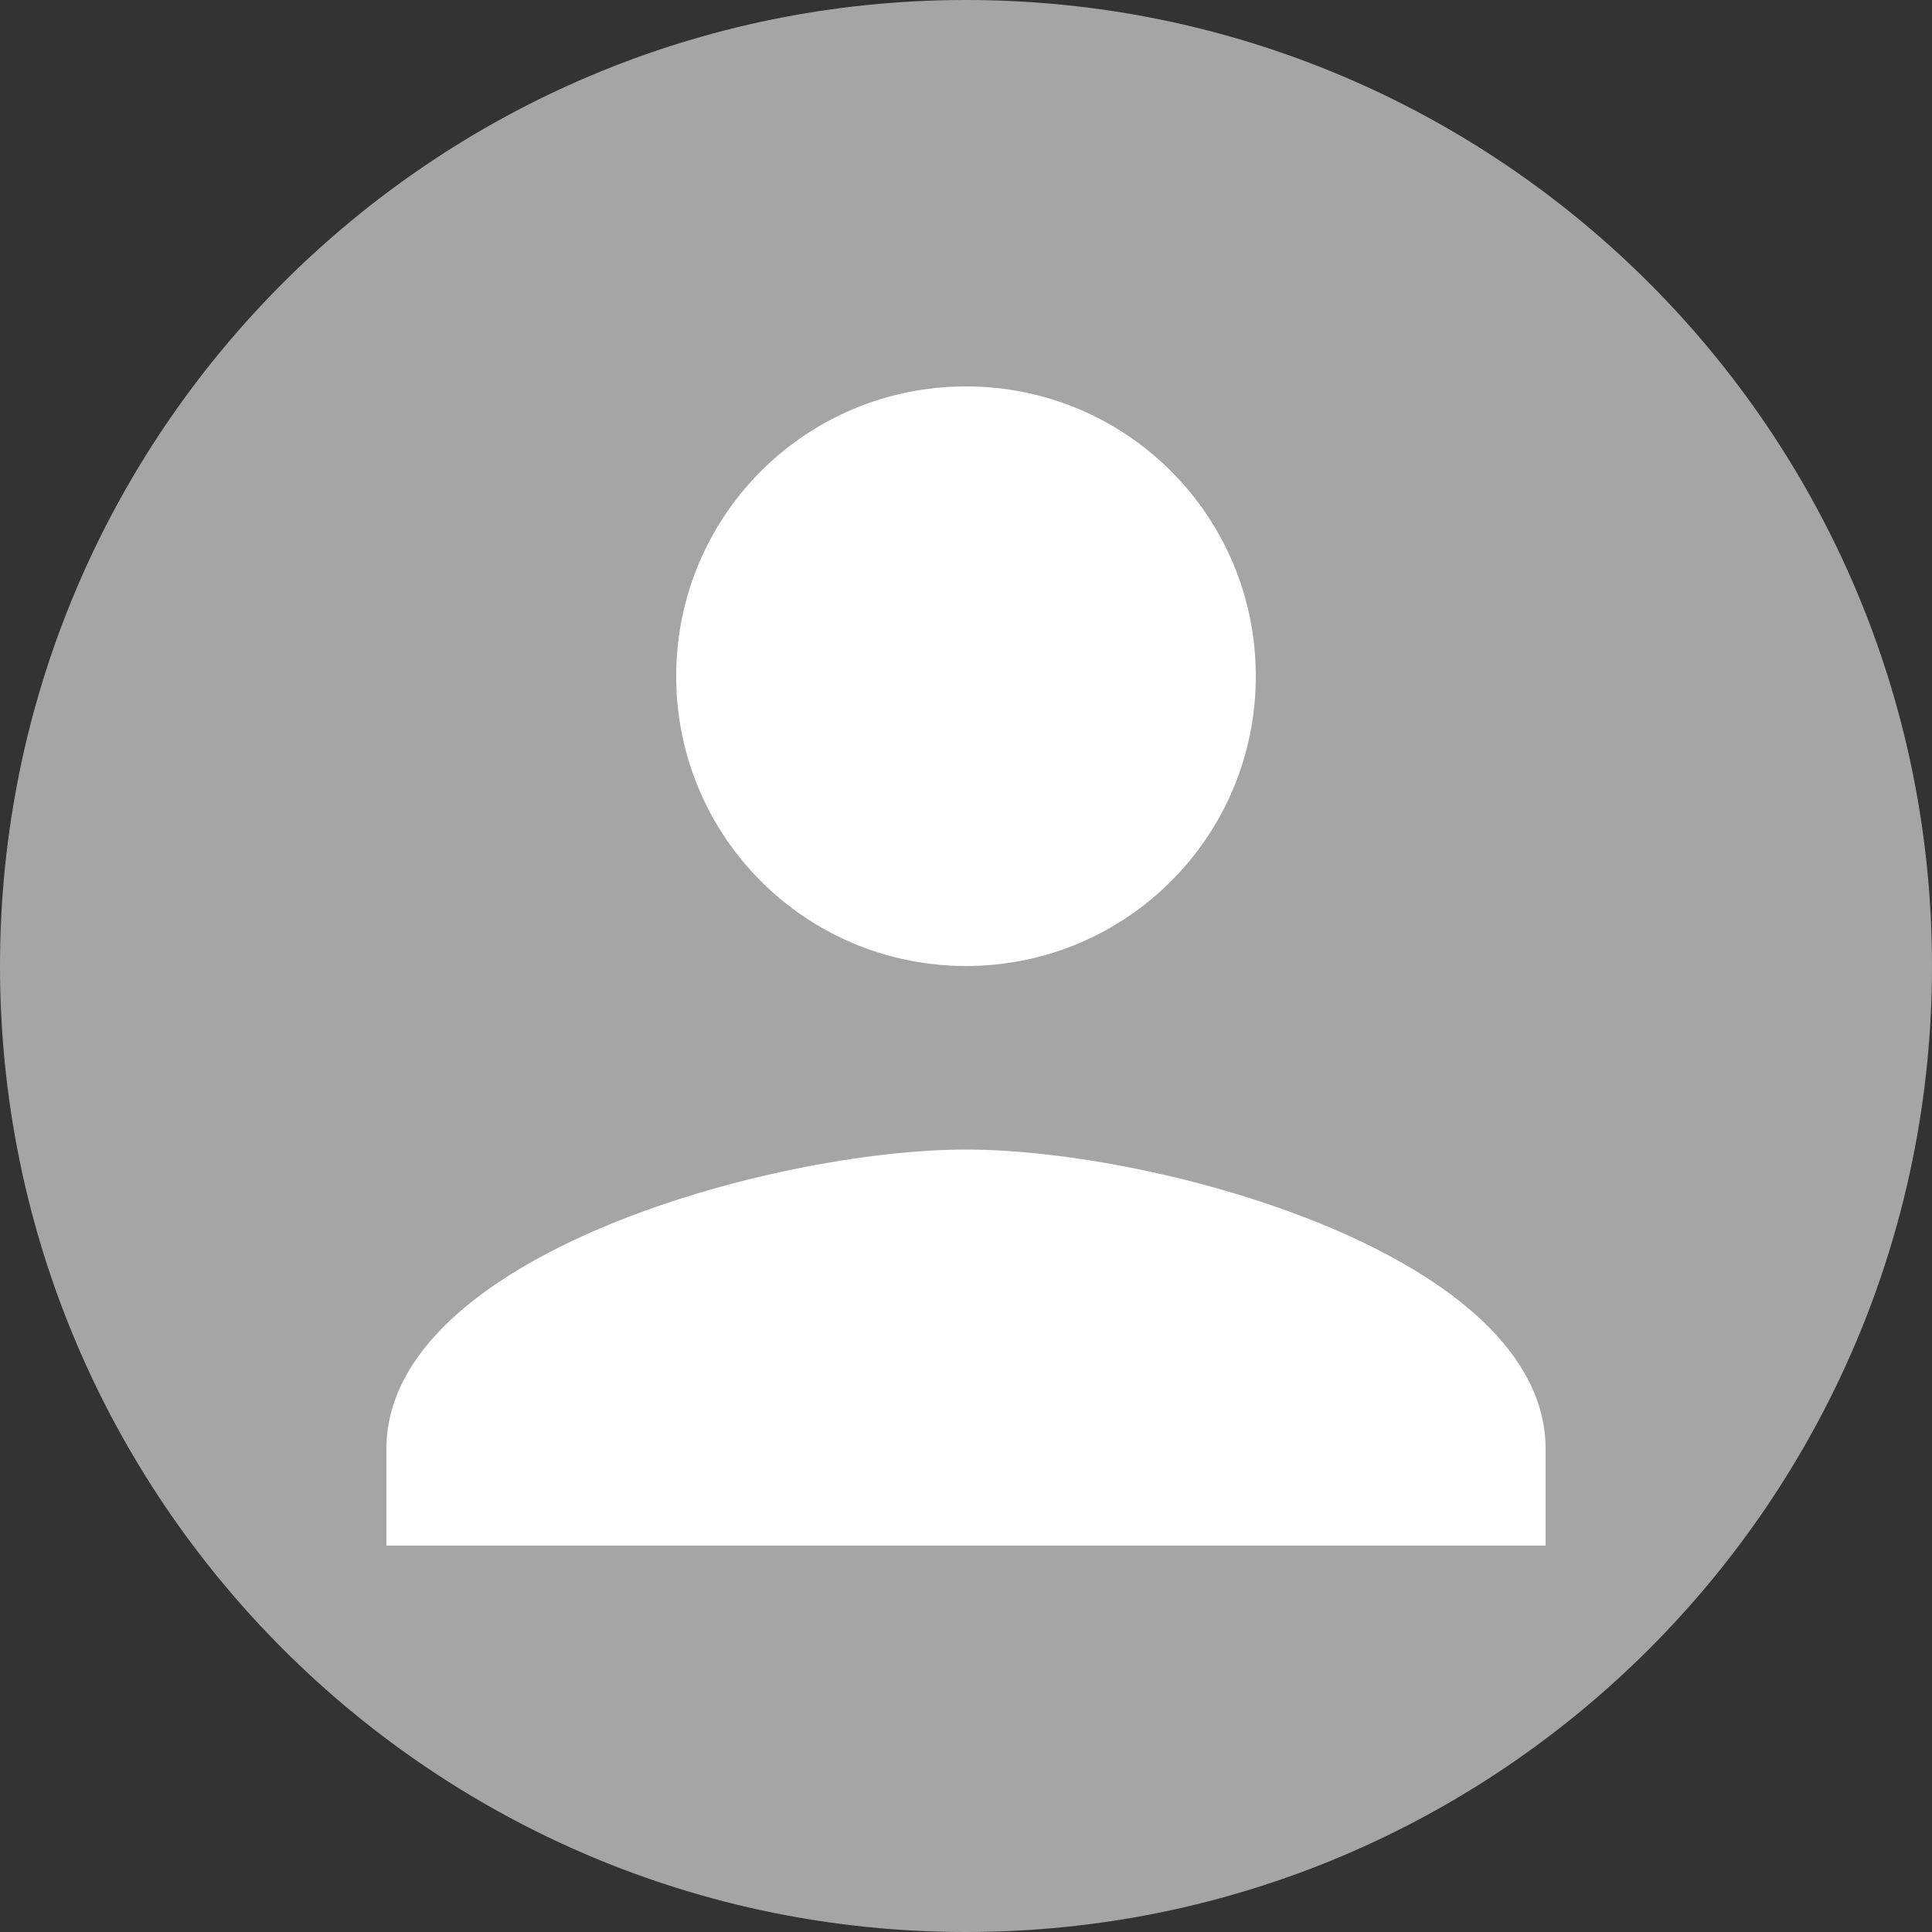 <svg width="200" height="200" viewBox="0 0 200 200" fill="none" xmlns="http://www.w3.org/2000/svg">
<rect x="0" y="0" width="200" height="200" fill="#333333" stroke="none"/>
<path fill-rule="evenodd" clip-rule="evenodd" d="M100 200C155.228 200 200 155.228 200 100C200 44.772 155.228 0 100 0C44.772 0 0 44.772 0 100C0 155.228 44.772 200 100 200Z" fill="#A5A5A5"/>
<path fill-rule="evenodd" clip-rule="evenodd" d="M90 30C90 46.6 76.6 60 60 60C43.4 60 30 46.6 30 30C30 13.4 43.4 0 60 0C76.6 0 90 13.4 90 30ZM0 110C0 90 40 79 60 79C80 79 120 90 120 110V120H0V110Z" transform="translate(40 40)" fill="white"/>
</svg>
